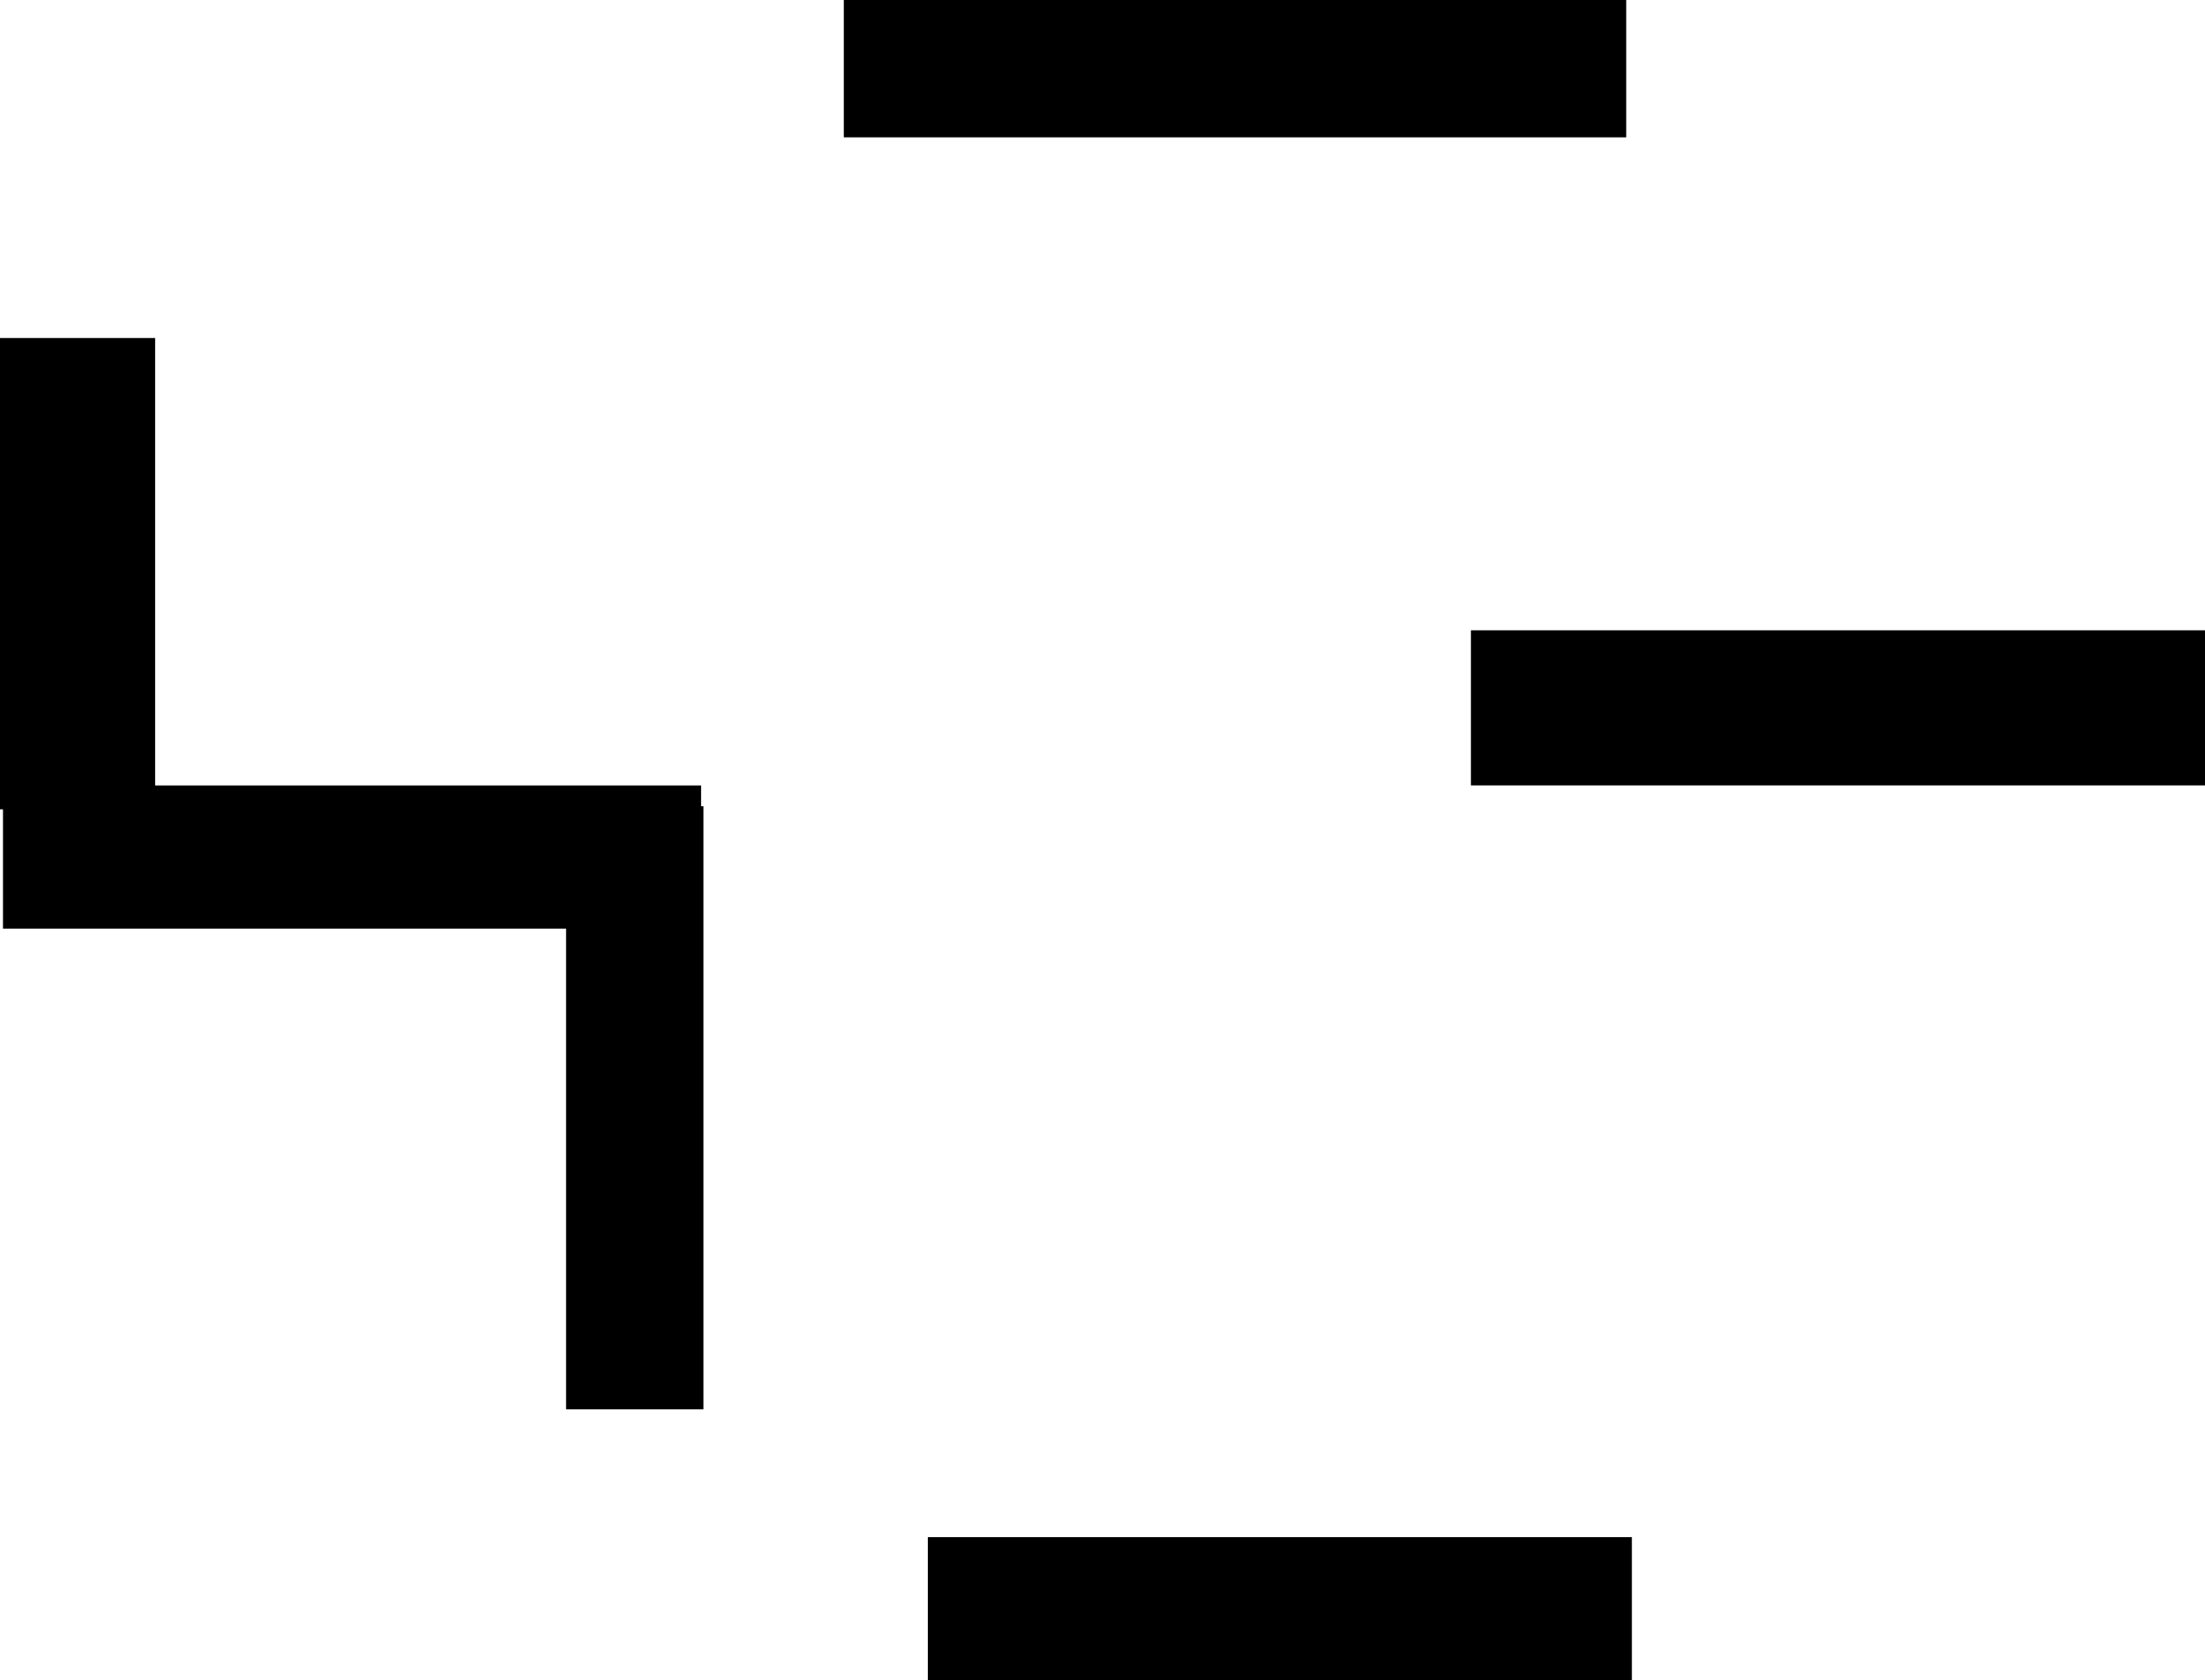 <svg version="1.1" xmlns="http://www.w3.org/2000/svg" xmlns:xlink="http://www.w3.org/1999/xlink" width="369.556" height="281.658" viewBox="0,0,369.556,281.658"><g transform="translate(-137.999,-21.342)"><g data-paper-data="{&quot;isPaintingLayer&quot;:true}" fill="#000000" fill-rule="nonzero" stroke="#000000" stroke-width="2" stroke-linecap="butt" stroke-linejoin="miter" stroke-miterlimit="10" stroke-dasharray="" stroke-dashoffset="0" style="mix-blend-mode: normal"><path d="M294.5,302v-22h116v22z"/><path d="M139.5,176v-22h115v22z"/><path d="M138.999,156v-77h24v77z"/><path d="M385.524,151.991v-24h121.03v24z"/><path d="M280.42,43.363v-21.021h129.129v21.021z"/><path d="M233.873,256.577v-99.099h21.021v99.099z"/></g></g></svg>